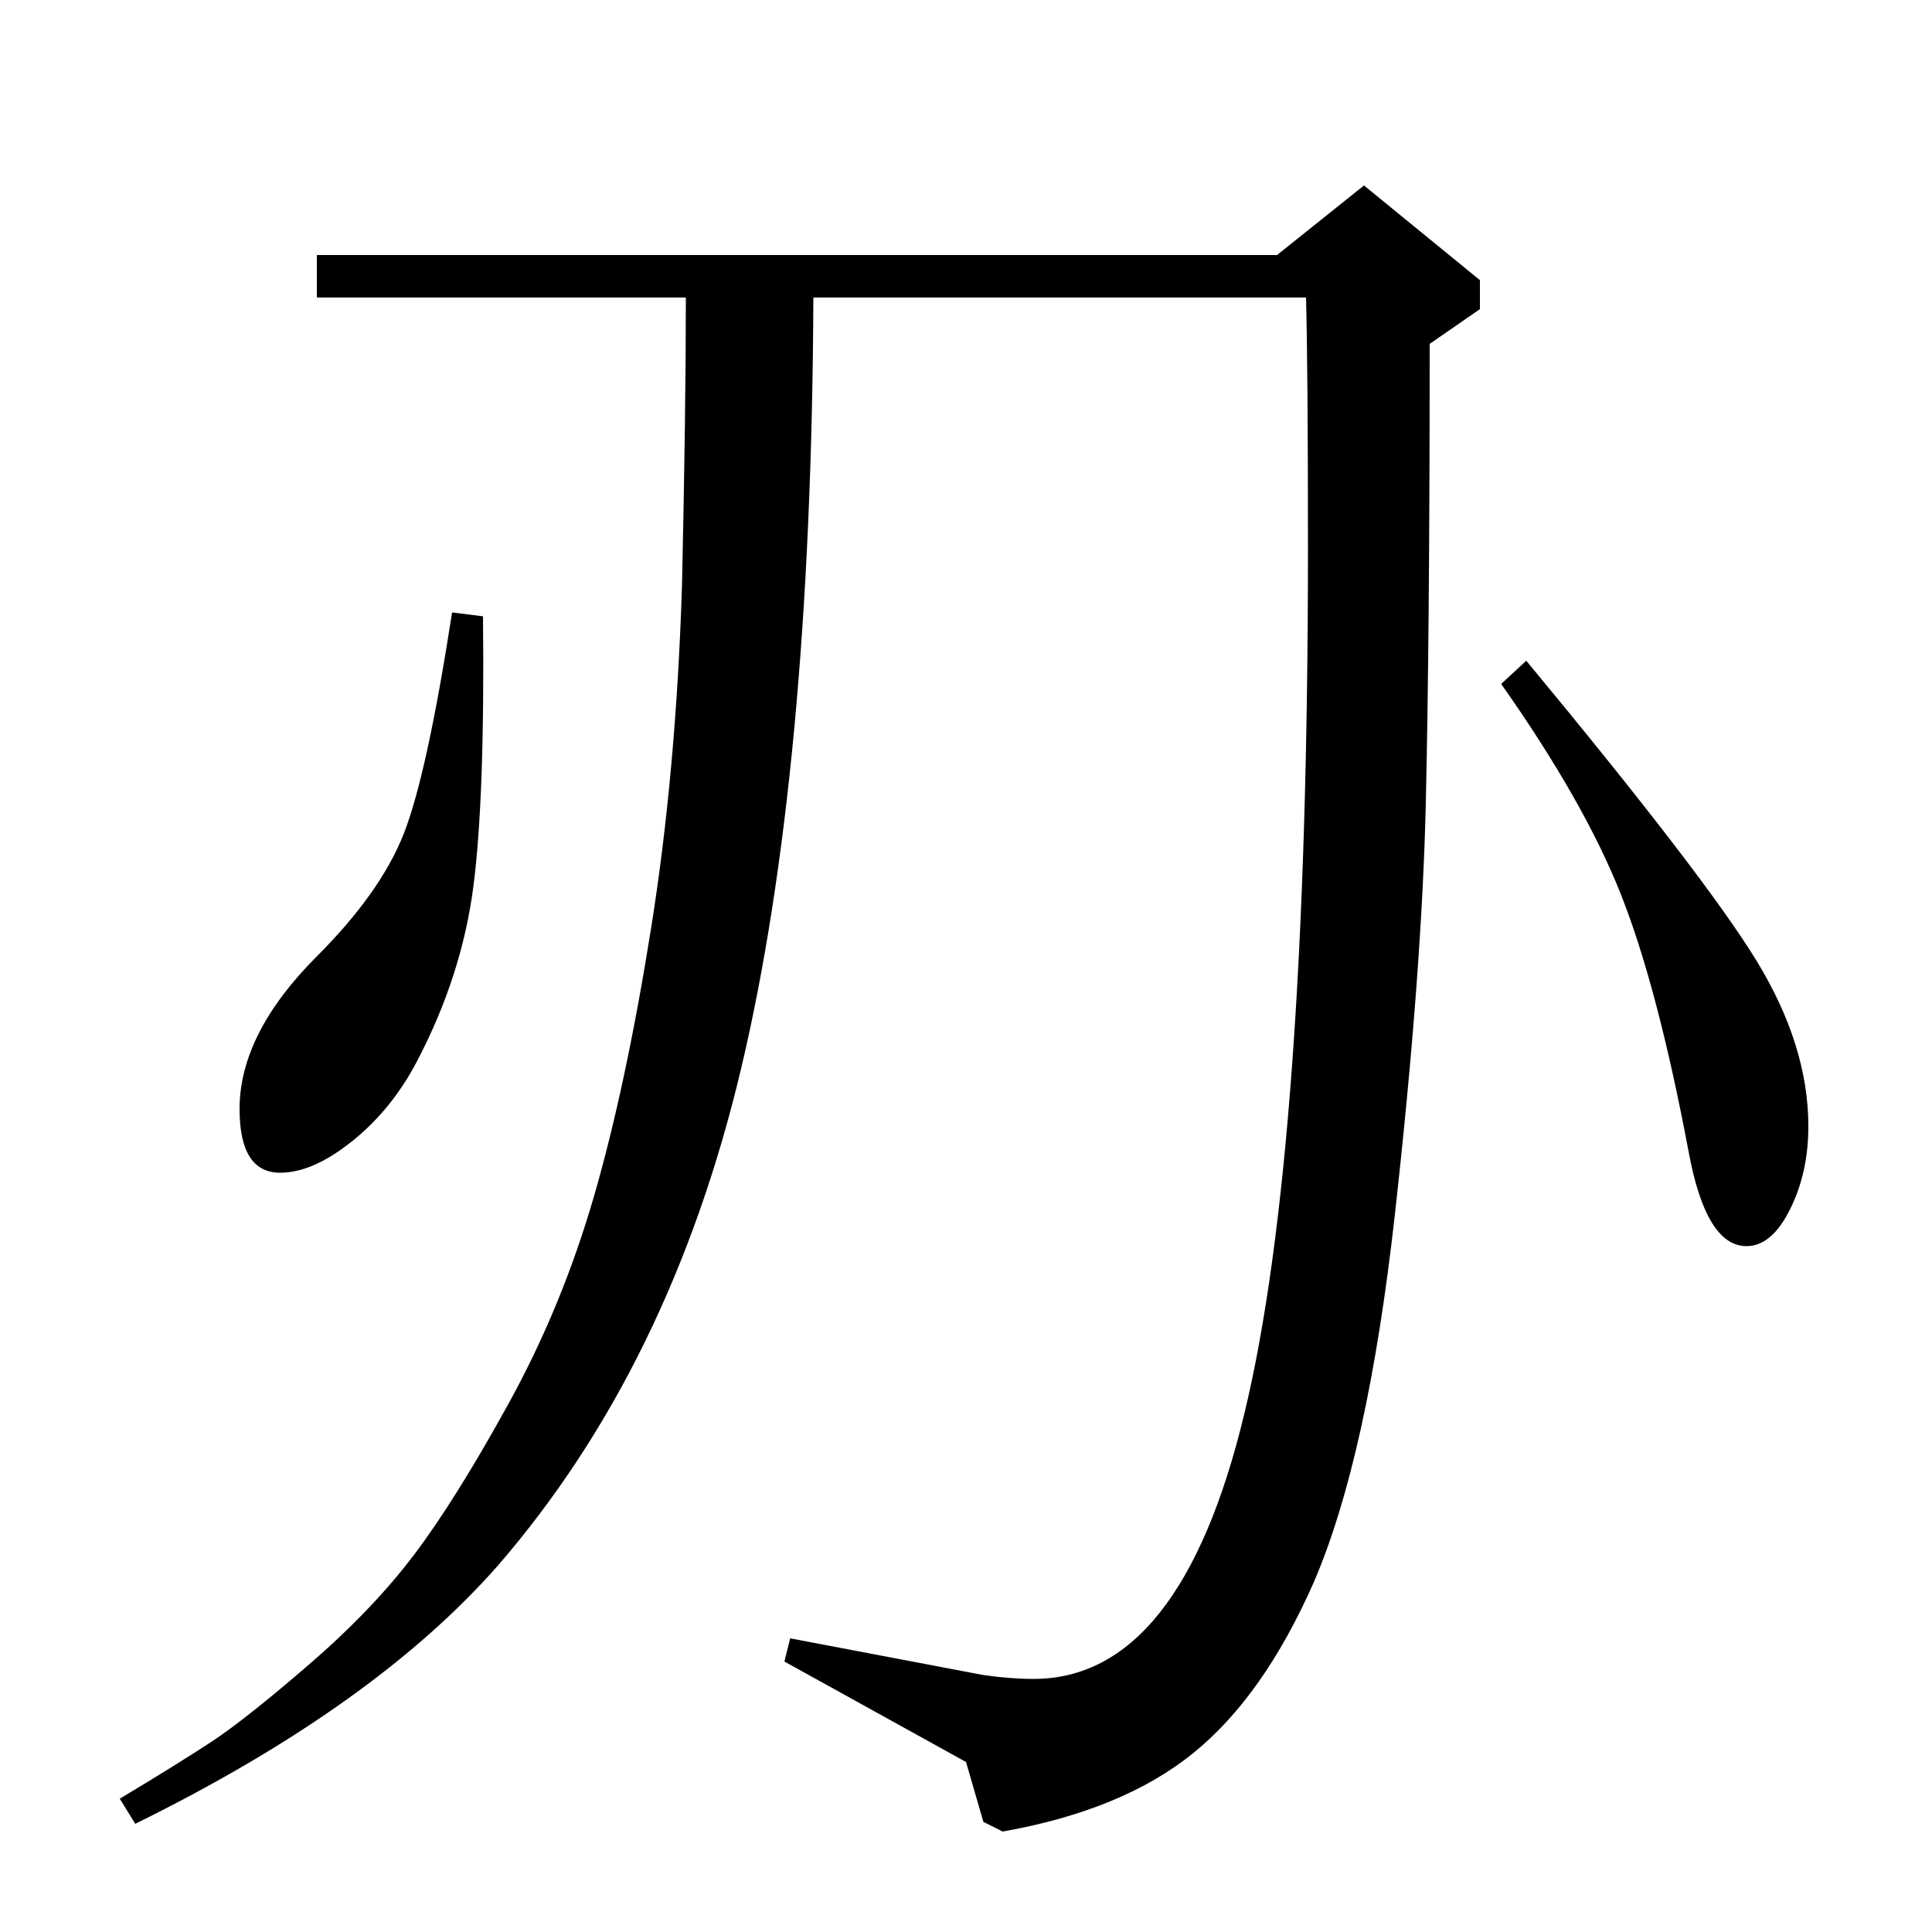 <?xml version="1.0" standalone="no"?>
<!DOCTYPE svg PUBLIC "-//W3C//DTD SVG 1.1//EN" "http://www.w3.org/Graphics/SVG/1.1/DTD/svg11.dtd" >
<svg xmlns="http://www.w3.org/2000/svg" xmlns:xlink="http://www.w3.org/1999/xlink" version="1.1" viewBox="0 -140 1000 1000">
  <g transform="matrix(1 0 0 -1 0 860)">
   <path fill="currentColor"
d="M706 904l60 -49v-15l-26 -18q0 -150 -2 -237.5t-16 -213t-42 -190.5q-26 -59 -62.5 -88.5t-98.5 -40.5l-10 5l-9 31l-94 52l3 12l100 -19q14 -2 26 -2q76 0 109 137q33 136 33 449q0 91 -1 129h-255q-1 -246 -37.5 -399.5t-125.5 -256.5q-64 -73 -188 -134l-8 13
q30 18 47.5 29.5t50.5 40t54.5 57t49 78.5t44 107t29.5 138.5t16 177.5q2 90 2 149h-191v22h497zM234 683l16 -2q1 -94 -5 -140t-29 -90q-13 -25 -33.5 -41.5t-37.5 -16.5q-21 0 -21 33q0 39 40 79q33 33 45 63.5t25 114.5zM777 646l13 12q92 -111 119 -155t27 -86
q0 -24 -9.5 -43t-22.5 -19q-21 0 -30 49q-16 85 -35 133t-62 109z" />
  </g>

</svg>
